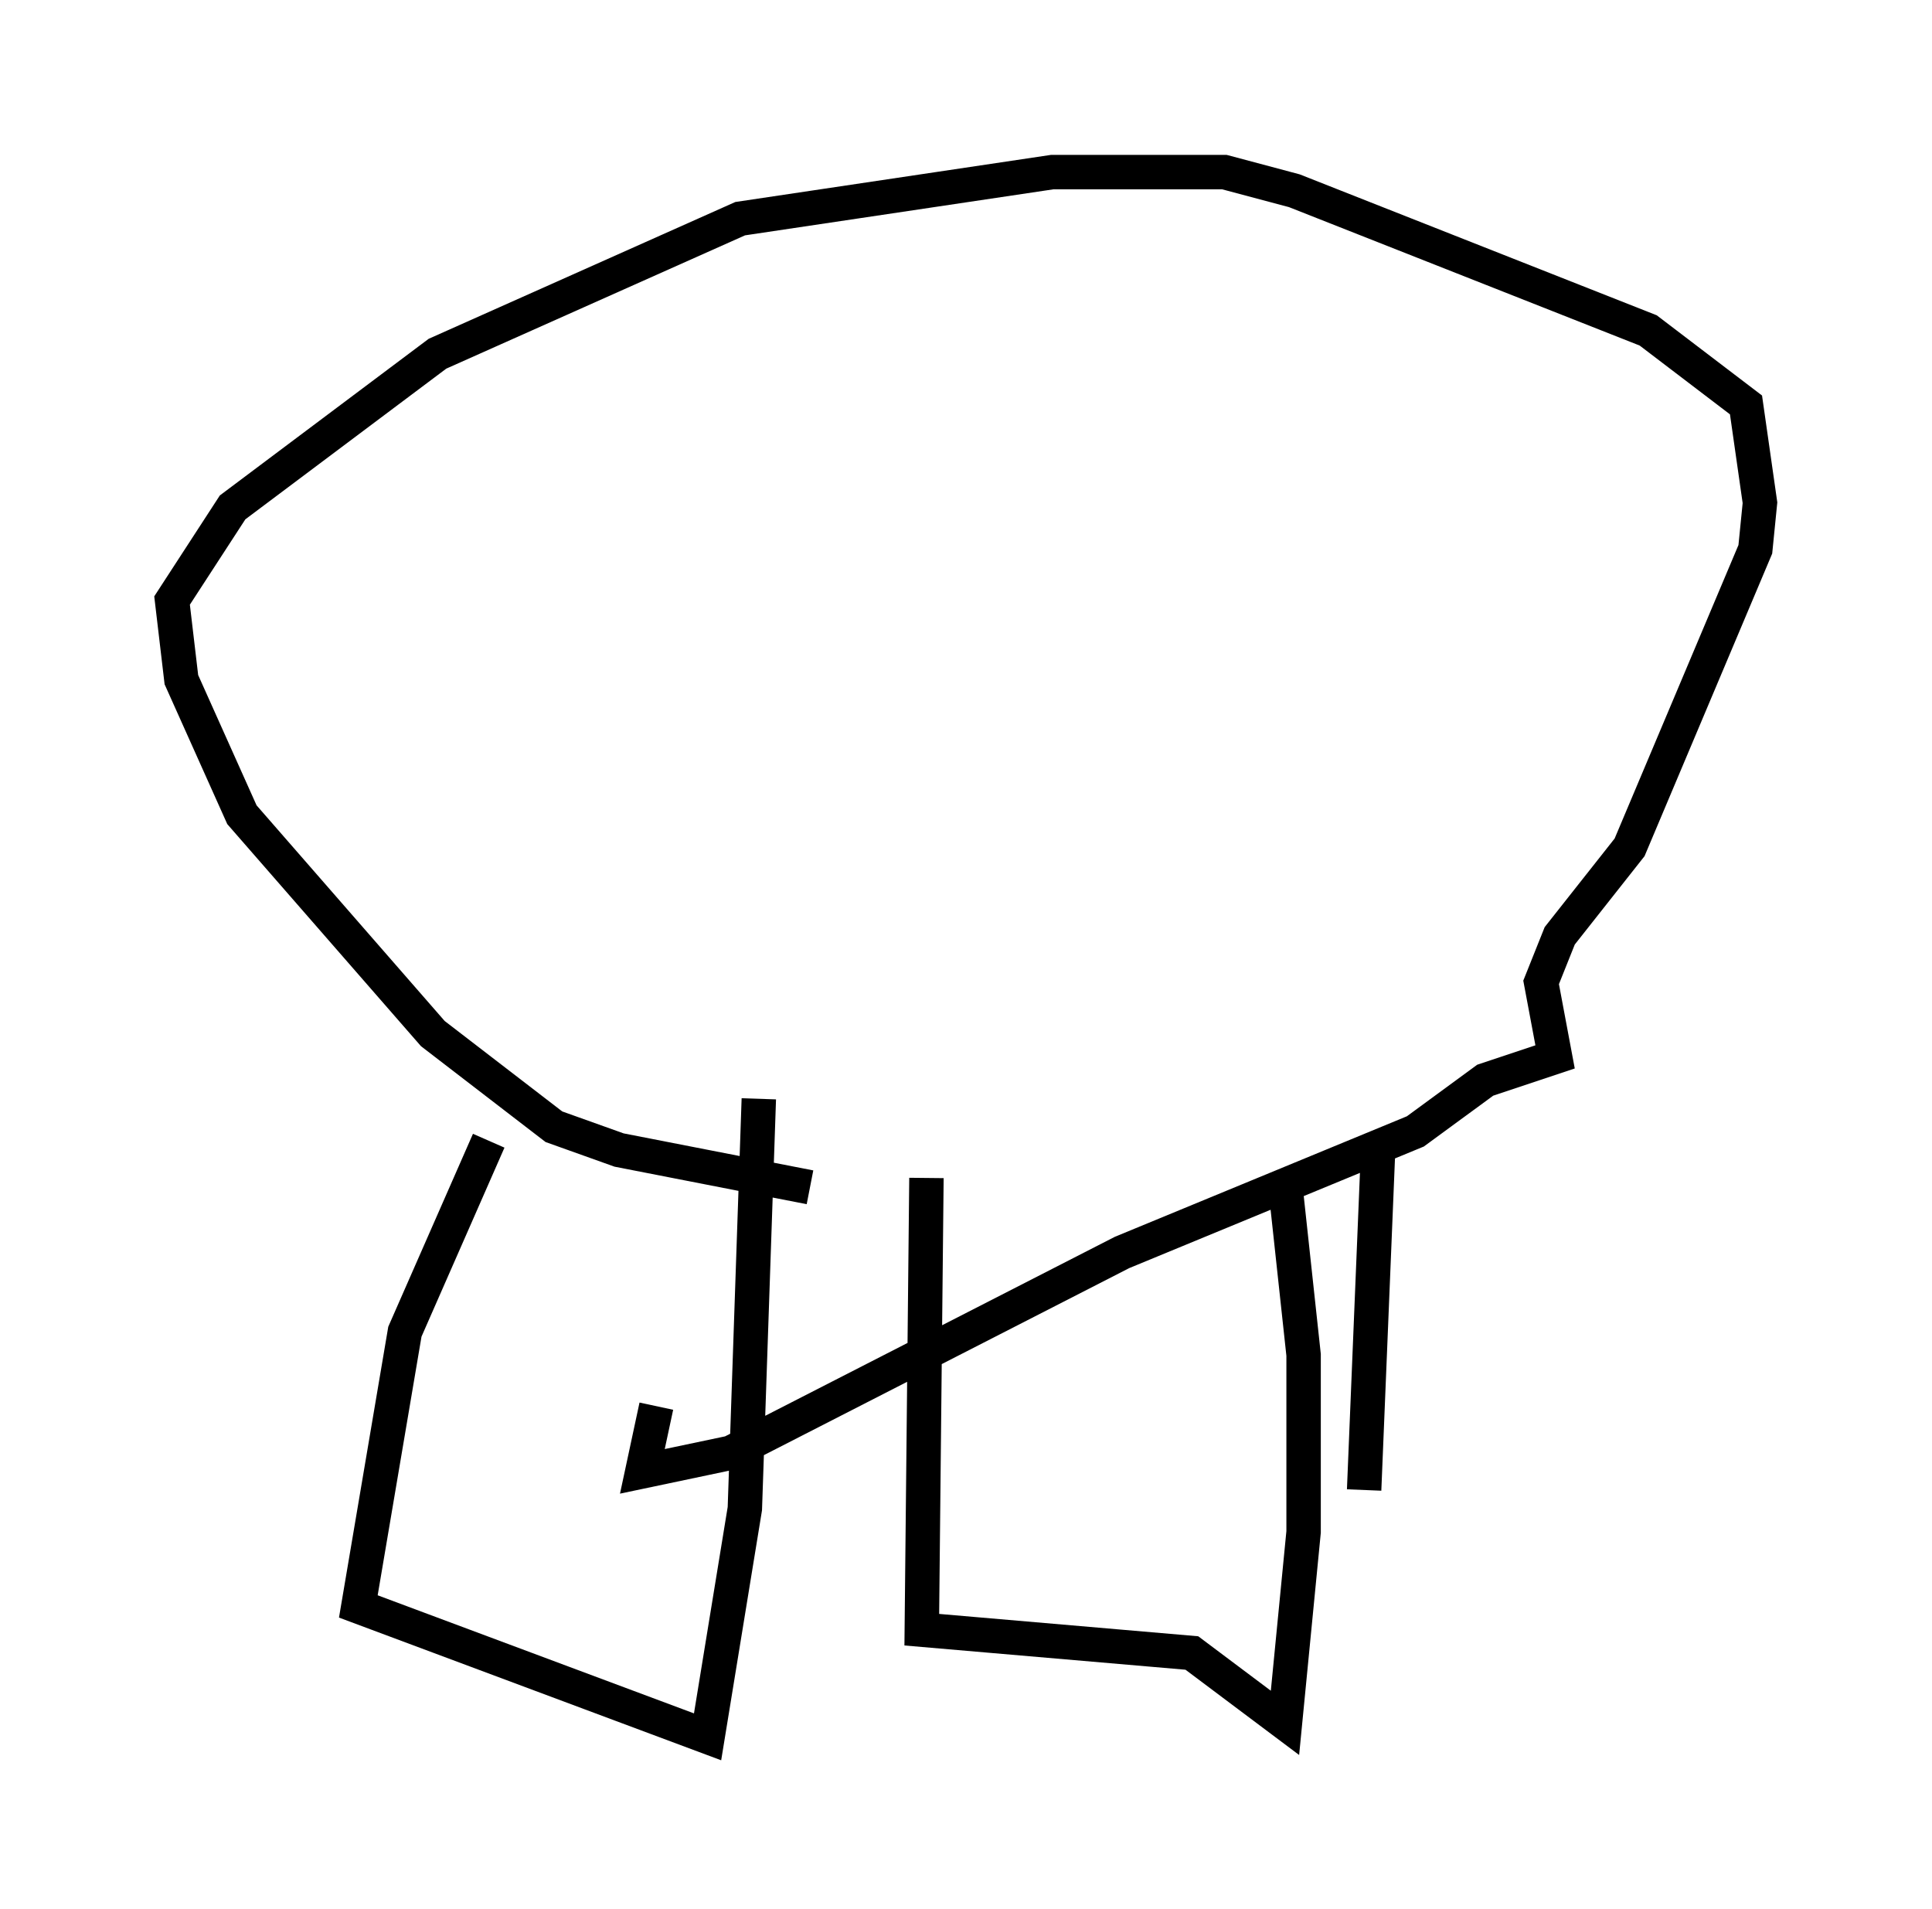 <?xml version="1.0" encoding="utf-8" ?>
<svg baseProfile="full" height="55.466" version="1.1" width="56.143" xmlns="http://www.w3.org/2000/svg" xmlns:ev="http://www.w3.org/2001/xml-events" xmlns:xlink="http://www.w3.org/1999/xlink"><defs /><rect fill="white" height="55.466" width="56.143" x="0" y="0" /><path d="M38.017, 34.364 m-14.479, 0.135 l-5.548, -1.083 -1.894, -0.677 l-3.518, -2.706 -5.548, -6.36 l-1.759, -3.924 -0.271, -2.3 l1.759, -2.706 5.954, -4.465 l8.796, -3.924 9.066, -1.353 l5.007, 0.0 2.03, 0.541 l10.284, 4.059 2.842, 2.165 l0.406, 2.842 -0.135, 1.353 l-3.654, 8.66 -2.03, 2.571 l-0.541, 1.353 0.406, 2.165 l-2.03, 0.677 -2.03, 1.488 l-8.525, 3.518 -11.367, 5.819 l-2.571, 0.541 0.406, -1.894 m-4.871, -7.713 l-2.436, 5.548 -1.353, 7.984 l10.149, 3.789 1.083, -6.631 l0.406, -11.908 m4.871, 2.3 l-0.135, 13.126 7.848, 0.677 l2.706, 2.03 0.541, -5.548 l0.0, -5.142 -0.541, -5.007 m2.706, -0.947 l-0.406, 9.878 " fill="none" stroke="black" stroke-width="1" /></svg>